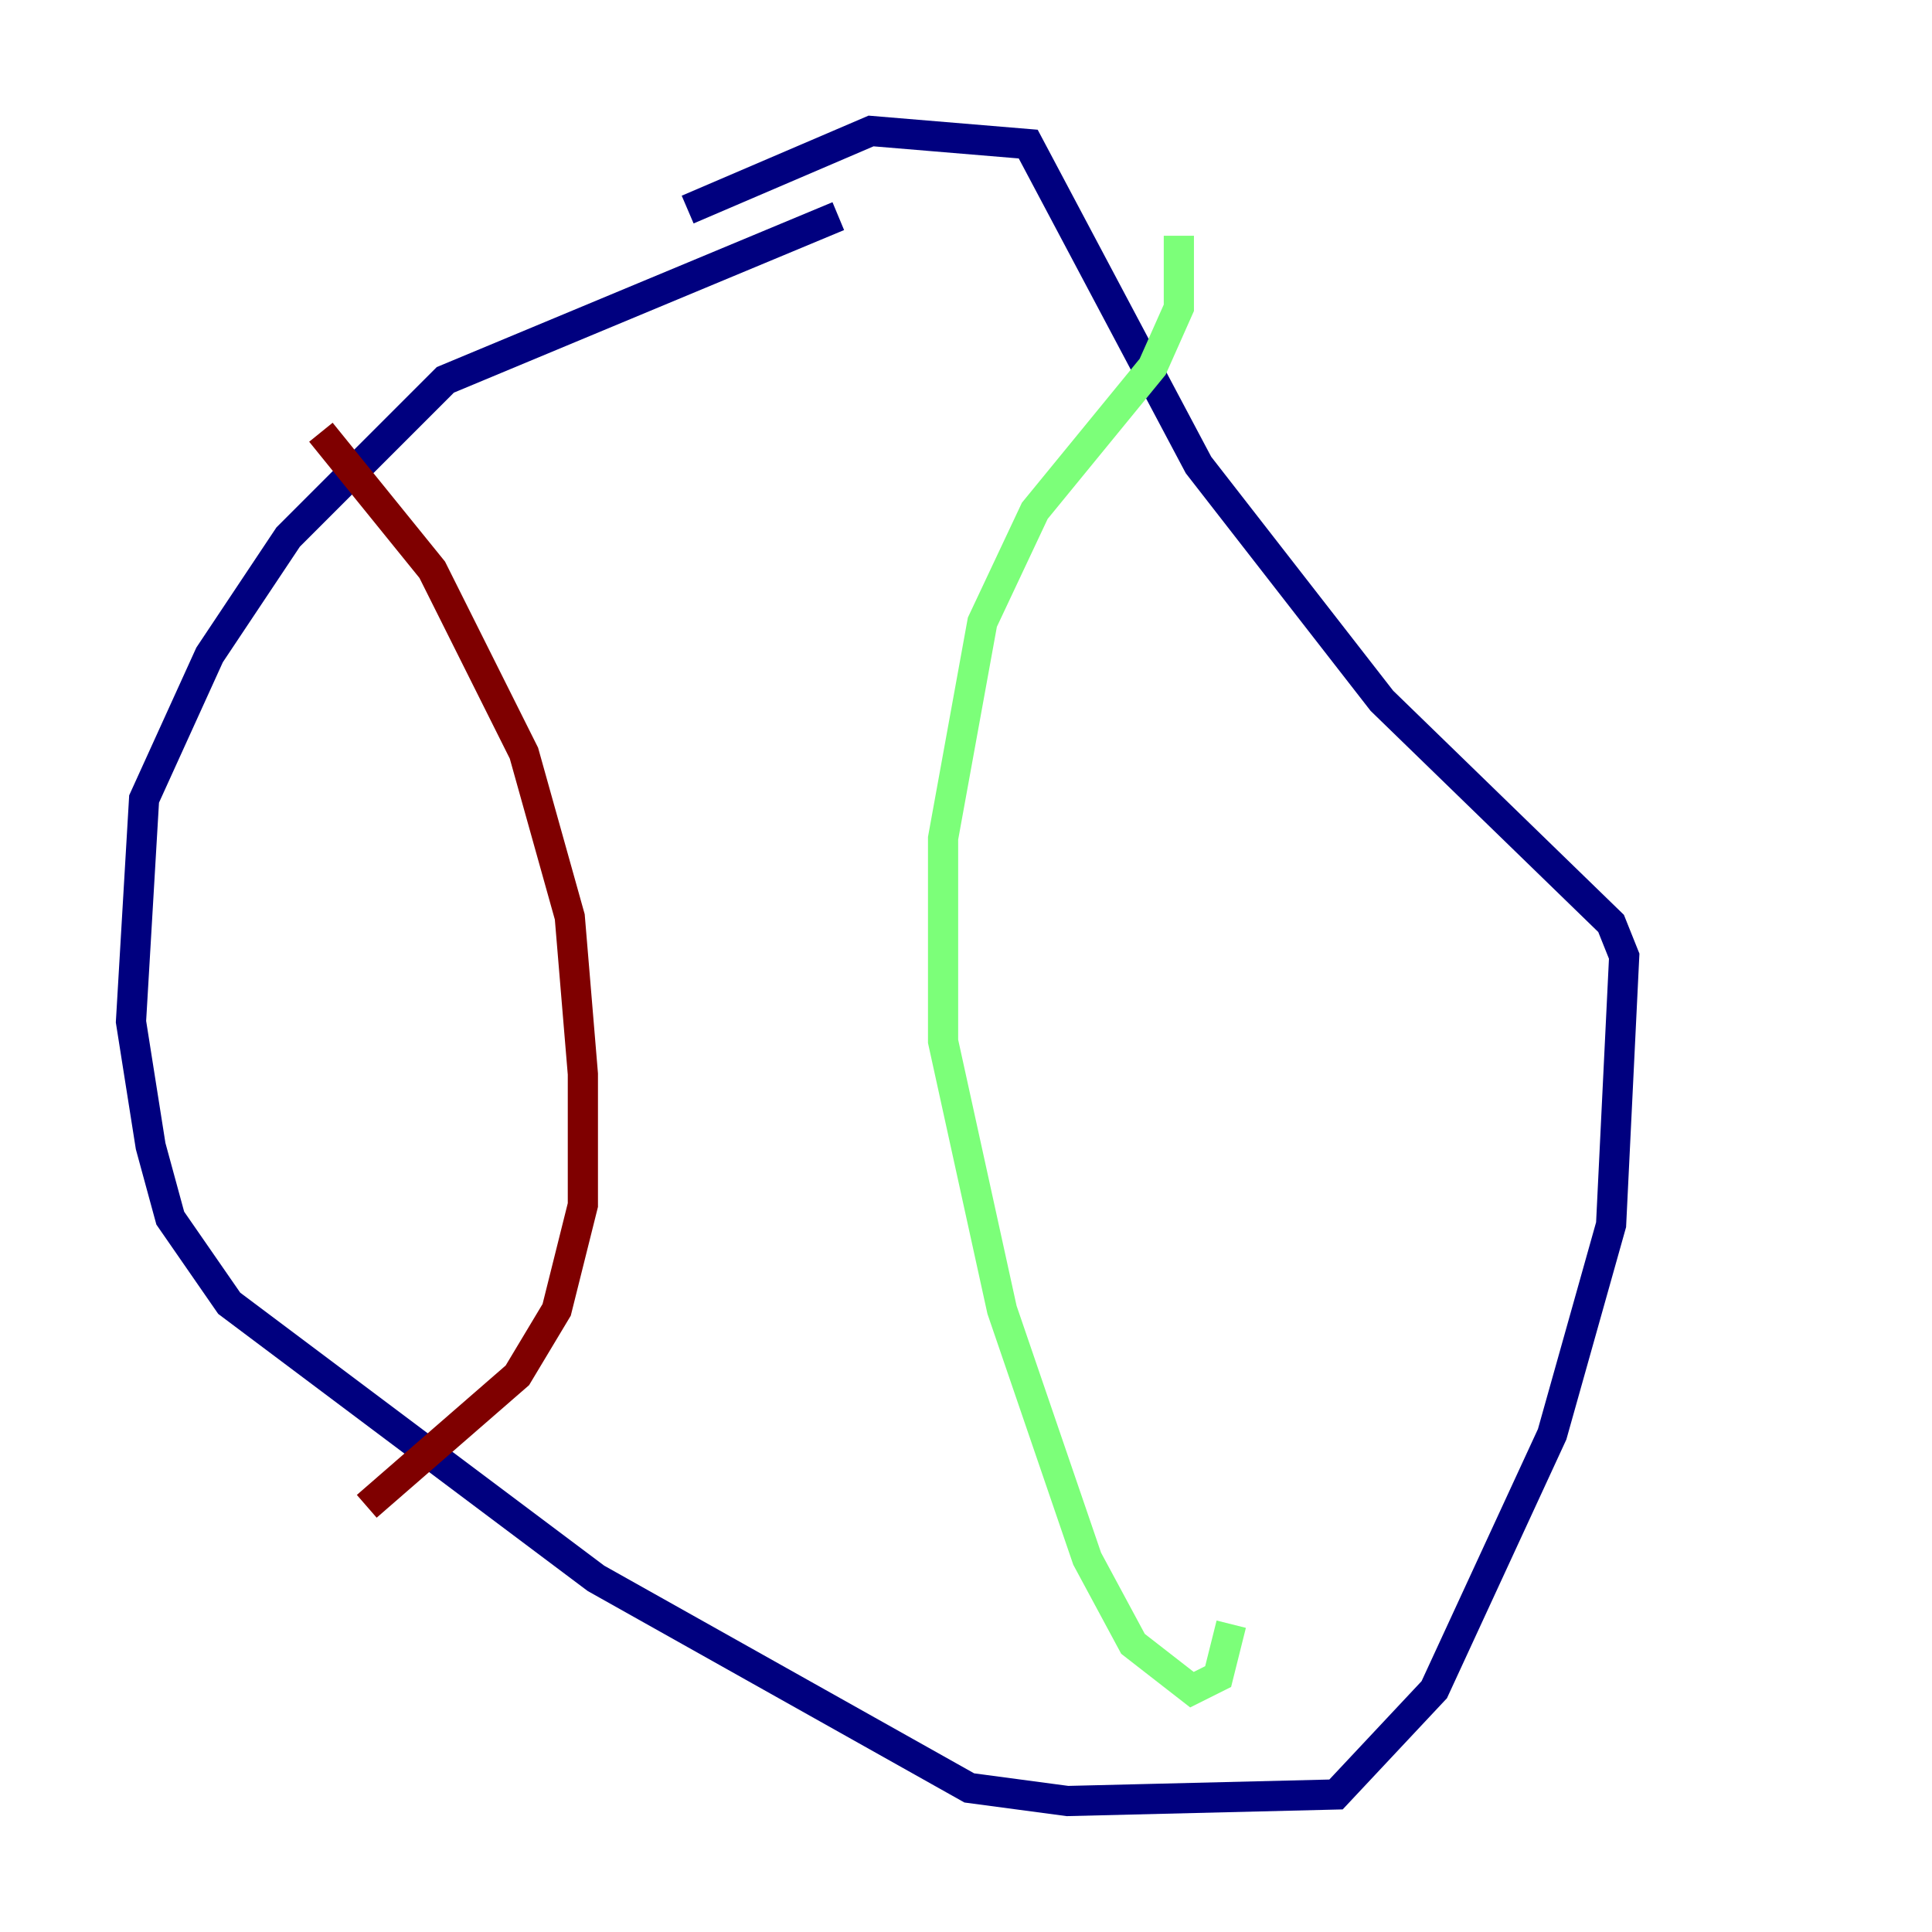 <?xml version="1.0" encoding="utf-8" ?>
<svg baseProfile="tiny" height="128" version="1.2" viewBox="0,0,128,128" width="128" xmlns="http://www.w3.org/2000/svg" xmlns:ev="http://www.w3.org/2001/xml-events" xmlns:xlink="http://www.w3.org/1999/xlink"><defs /><polyline fill="none" points="55.539,14.319 29.505,25.166 19.091,35.58 13.885,43.39 9.546,52.936 8.678,67.688 9.98,75.932 11.281,80.705 15.186,86.346 39.485,104.57 64.217,118.454 70.725,119.322 88.515,118.888 95.024,111.946 102.834,95.024 106.739,81.139 107.607,63.349 106.739,61.18 91.552,46.427 79.403,30.807 68.122,9.546 57.709,8.678 45.559,13.885" stroke="#00007f" stroke-width="2" /><polyline fill="none" points="78.102,15.62 78.102,20.393 76.366,24.298 68.556,33.844 65.085,41.22 62.481,55.539 62.481,68.99 66.386,86.78 72.027,103.268 75.064,108.909 78.969,111.946 80.705,111.078 81.573,107.607" stroke="#7cff79" stroke-width="2" /><polyline fill="none" points="21.261,28.637 28.637,37.749 34.712,49.898 37.749,60.746 38.617,71.159 38.617,79.837 36.881,86.78 34.278,91.119 24.298,99.797" stroke="#7f0000" stroke-width="2" /></svg>